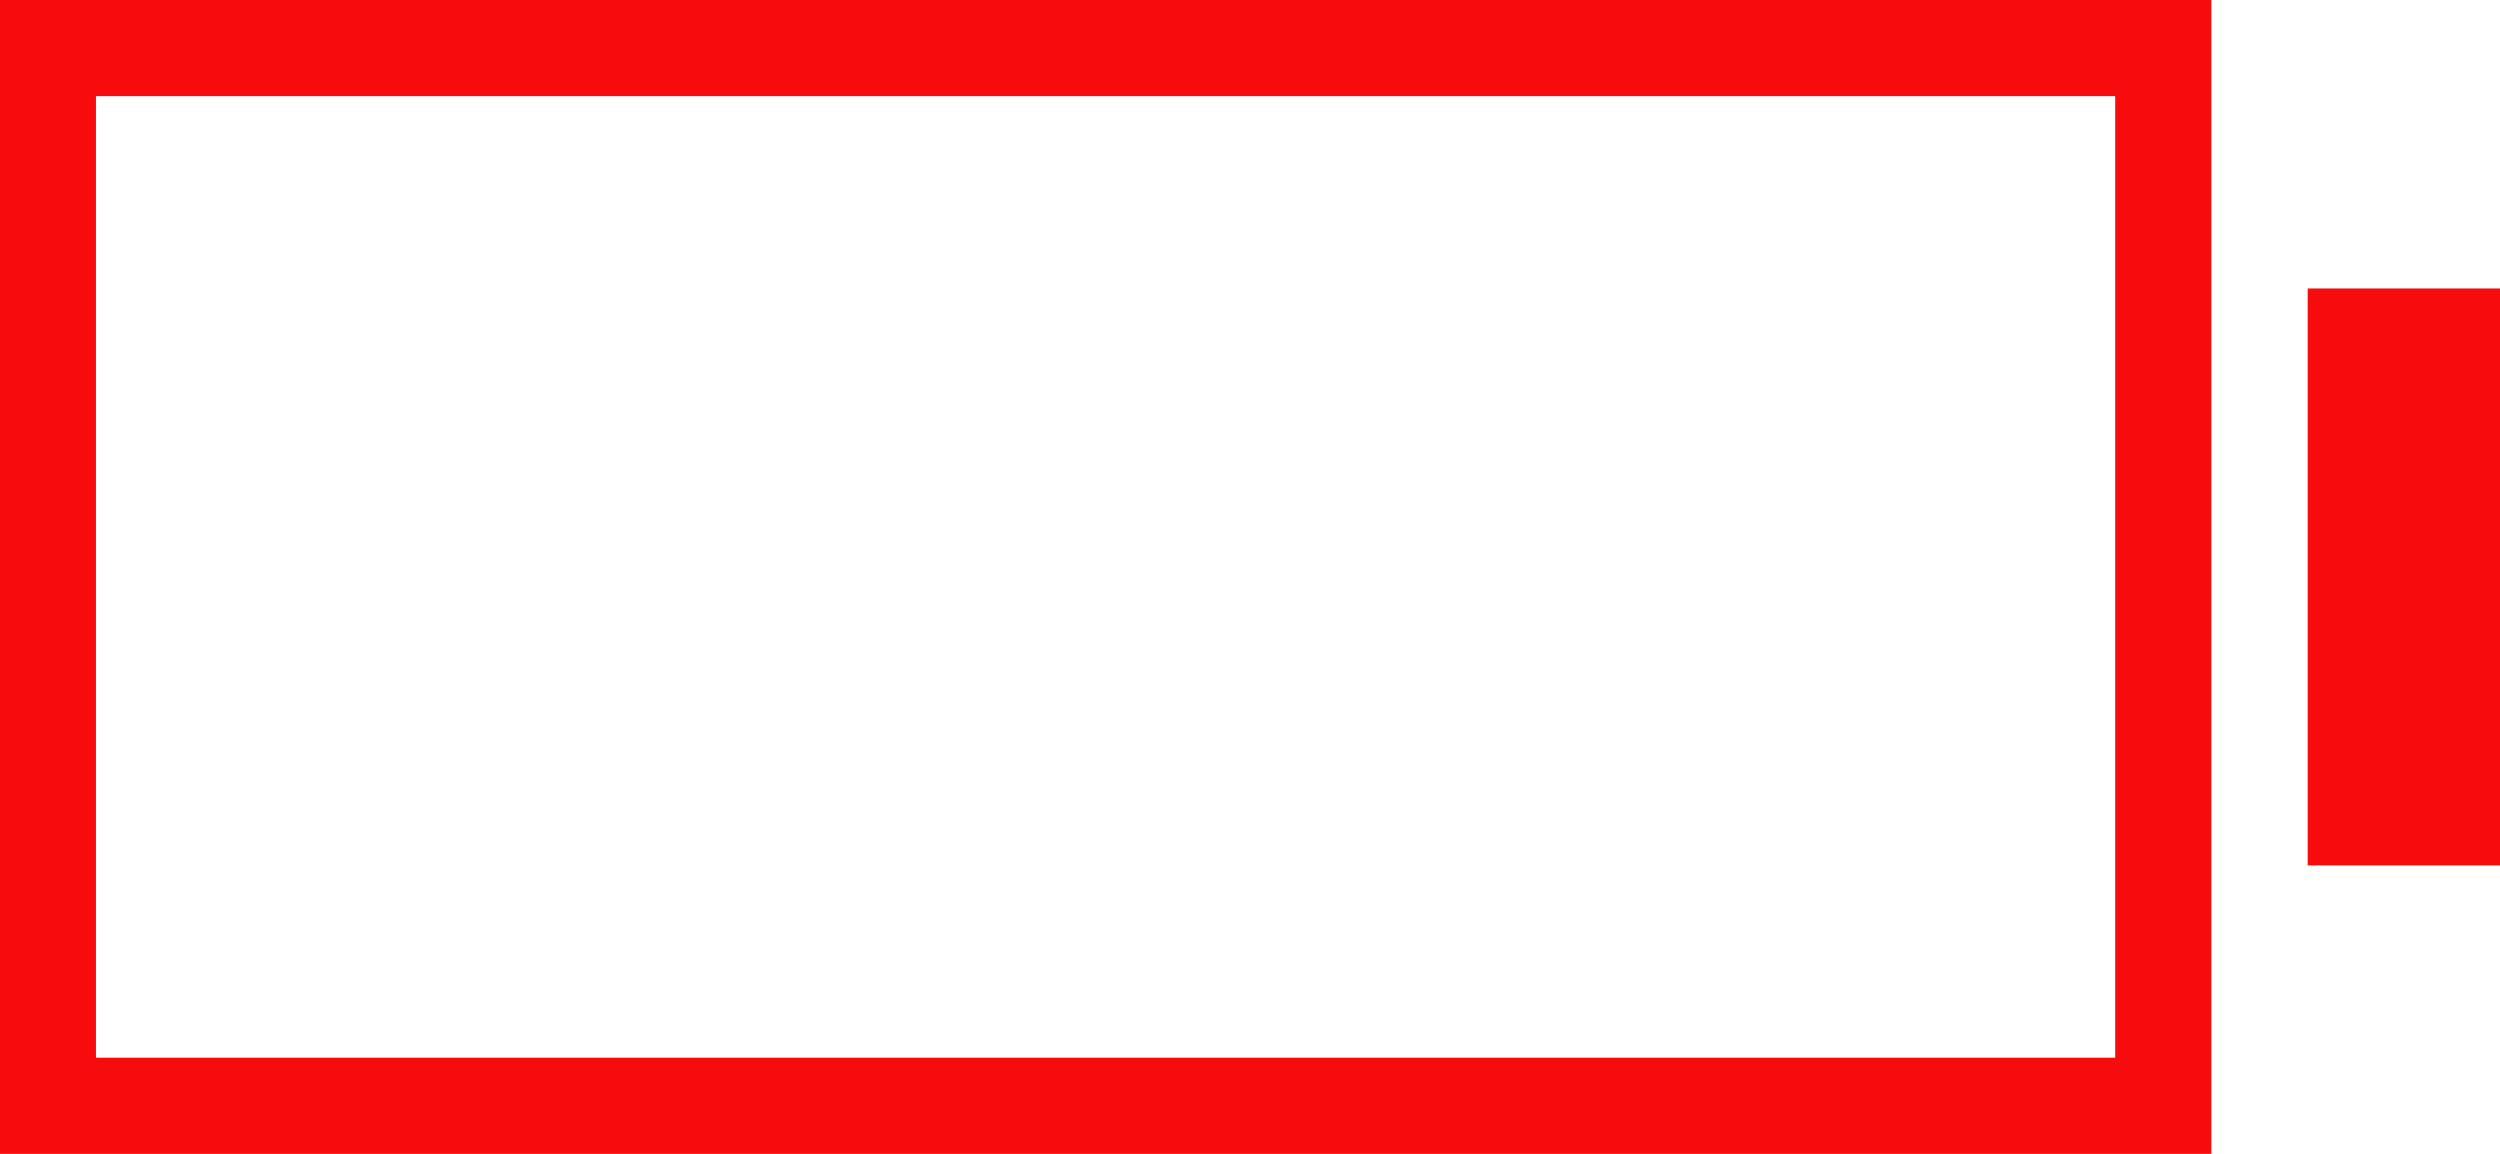 <svg xmlns="http://www.w3.org/2000/svg" width="130" height="60" viewBox="0 0 130 60">
<defs>
    <style>
      .cls-1 {
        fill: #f60c0c;
        fill-rule: evenodd;
      }
    </style>
  </defs>
  <path id="battery_06" class="cls-1" d="M120,45V15h10V45H120ZM-0.01,0h115V60h-115V0Zm5,55h105V5H4.99V55Z"/>
</svg>
